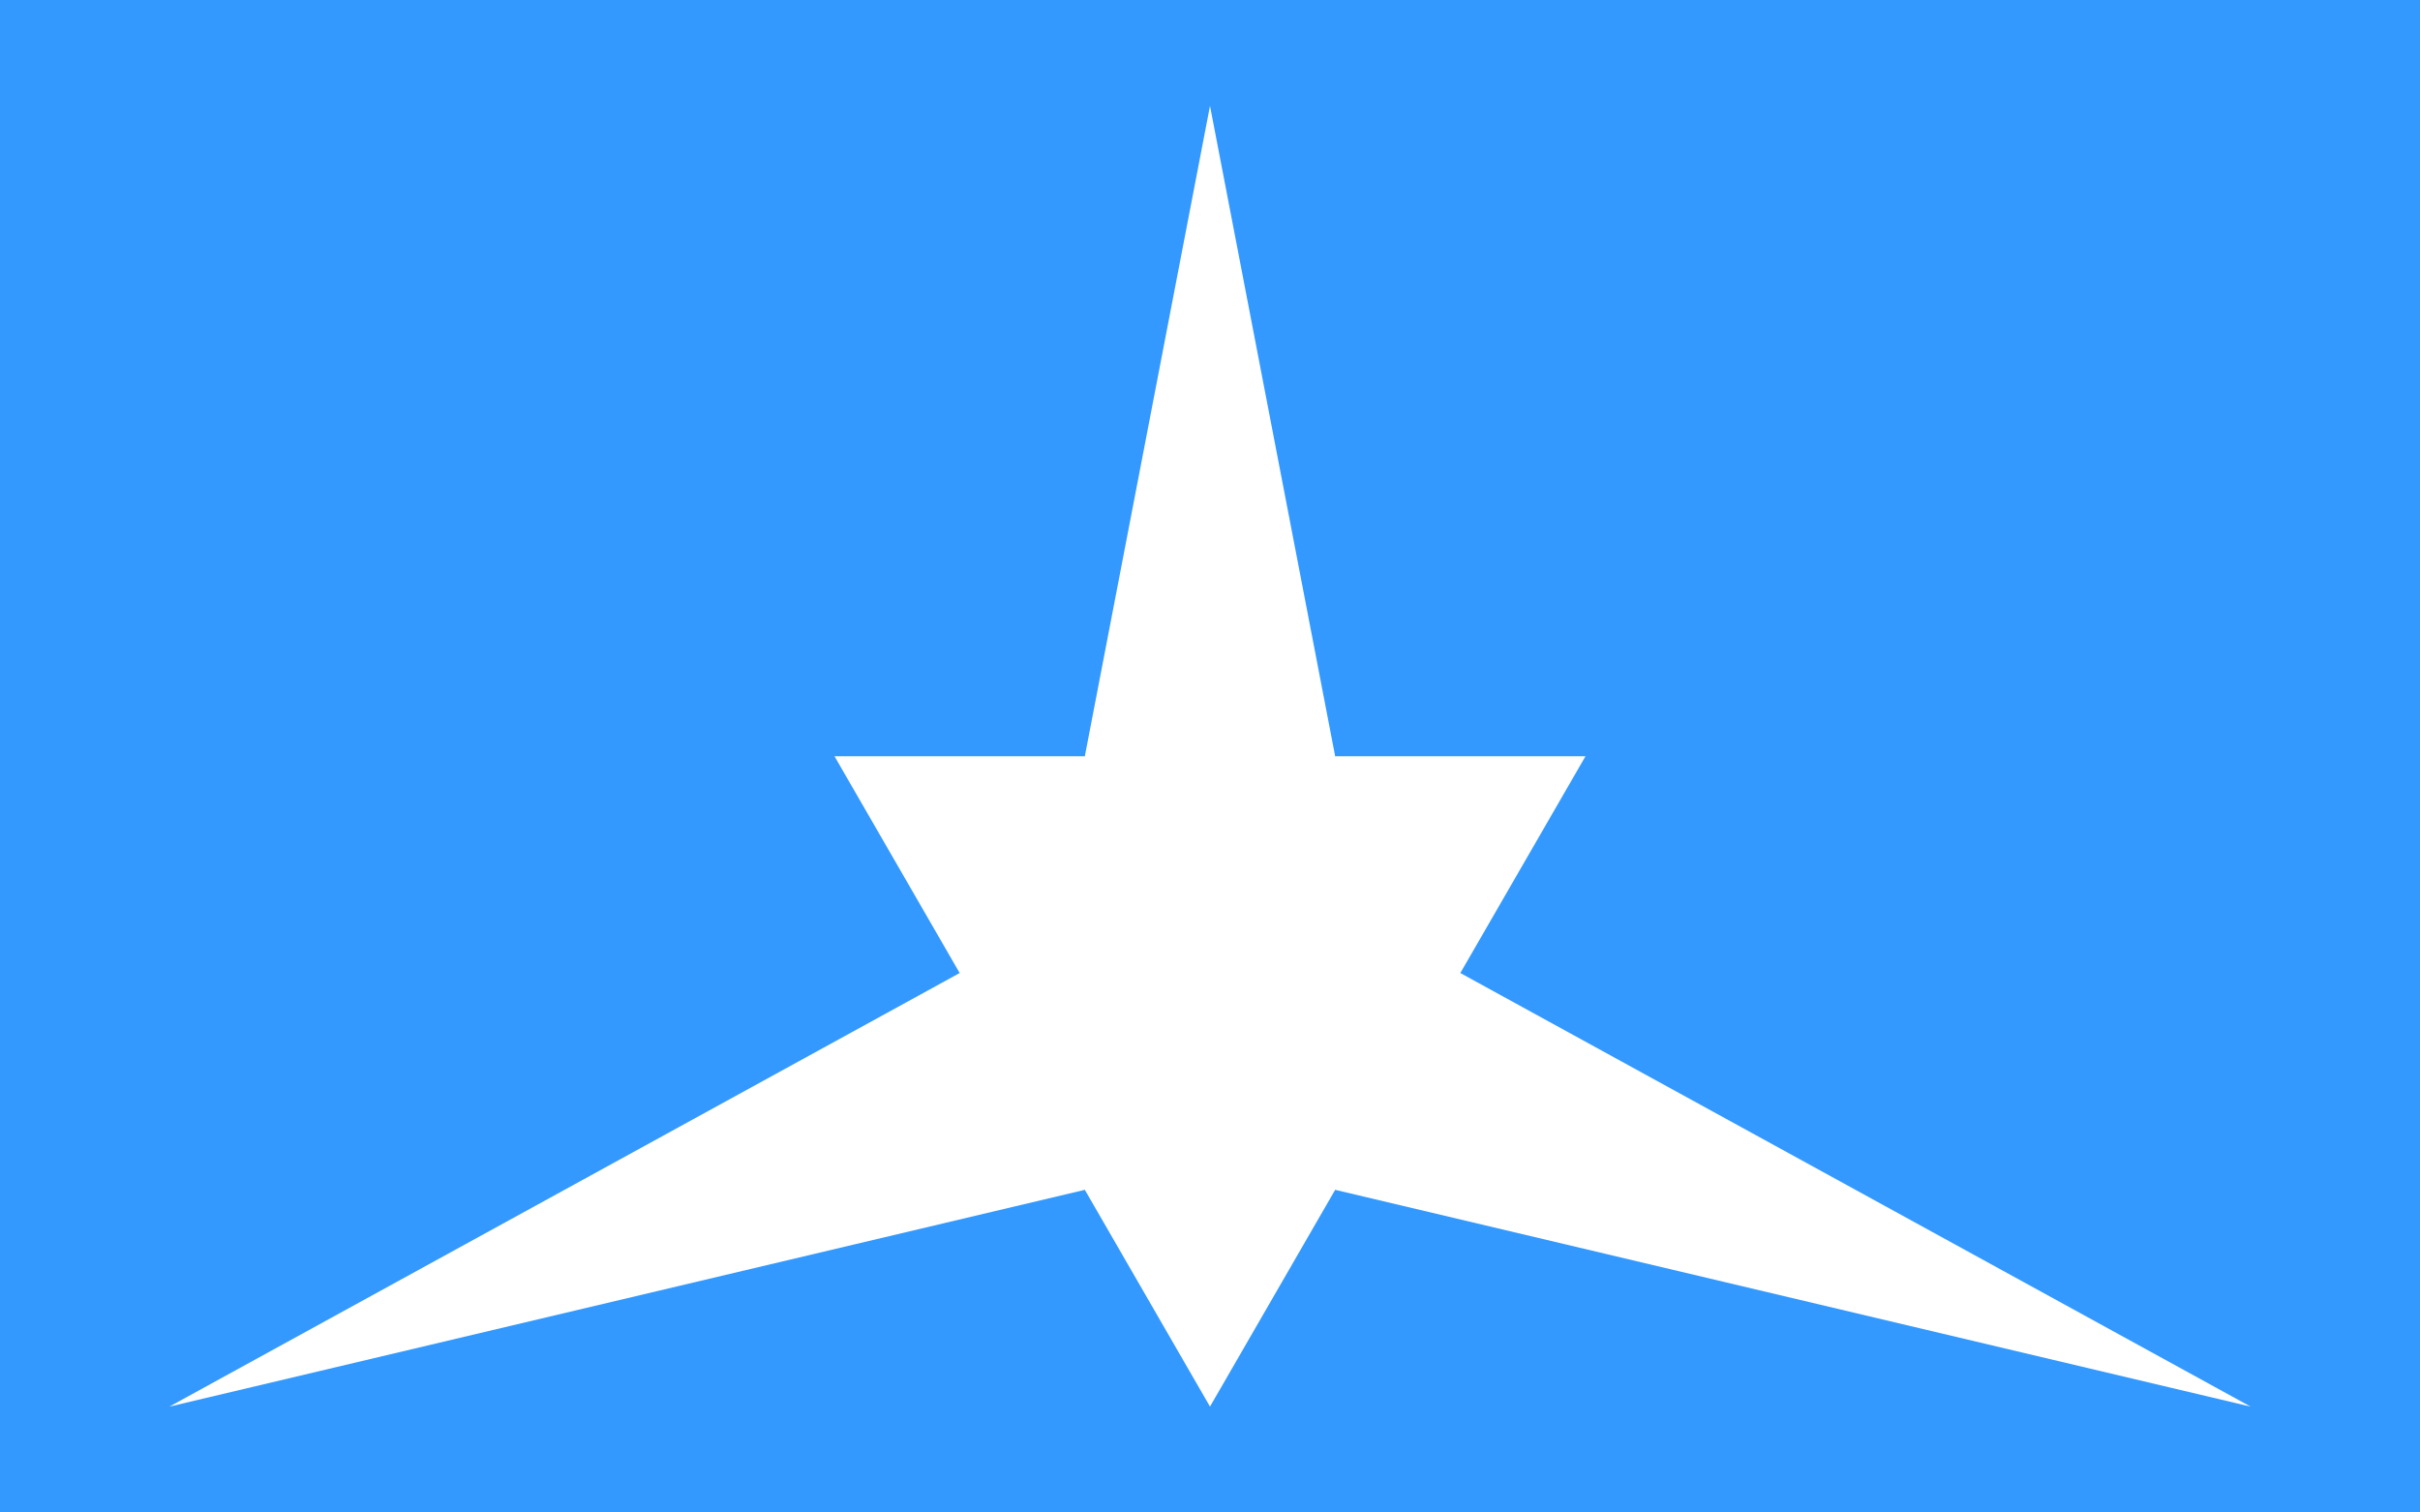 <?xml version="1.0"?>
<svg xmlns="http://www.w3.org/2000/svg" xmlns:xlink="http://www.w3.org/1999/xlink" version="1.1" width="576" height="360" viewBox="0 0 576 360">
<!-- Generated by Kreative Vexillo v1.0 -->
<style>
.blue{fill:rgb(51,153,255);}
.white{fill:rgb(255,255,255);}
</style>
<g>
<rect x="0" y="0" width="576" height="360" class="blue"/>
<path d="M 198.626 180 L 377.374 180 L 288 334.8 Z" class="white"/>
<path d="M 258.209 180 L 288 25.2 L 317.791 180 L 288 216 Z" class="white"/>
<path d="M 258.209 283.2 L 40.32 334.8 L 228.417 231.6 L 288 216 Z" class="white"/>
<path d="M 317.791 283.2 L 535.68 334.8 L 347.582 231.6 L 288 216 Z" class="white"/>
</g>
</svg>

